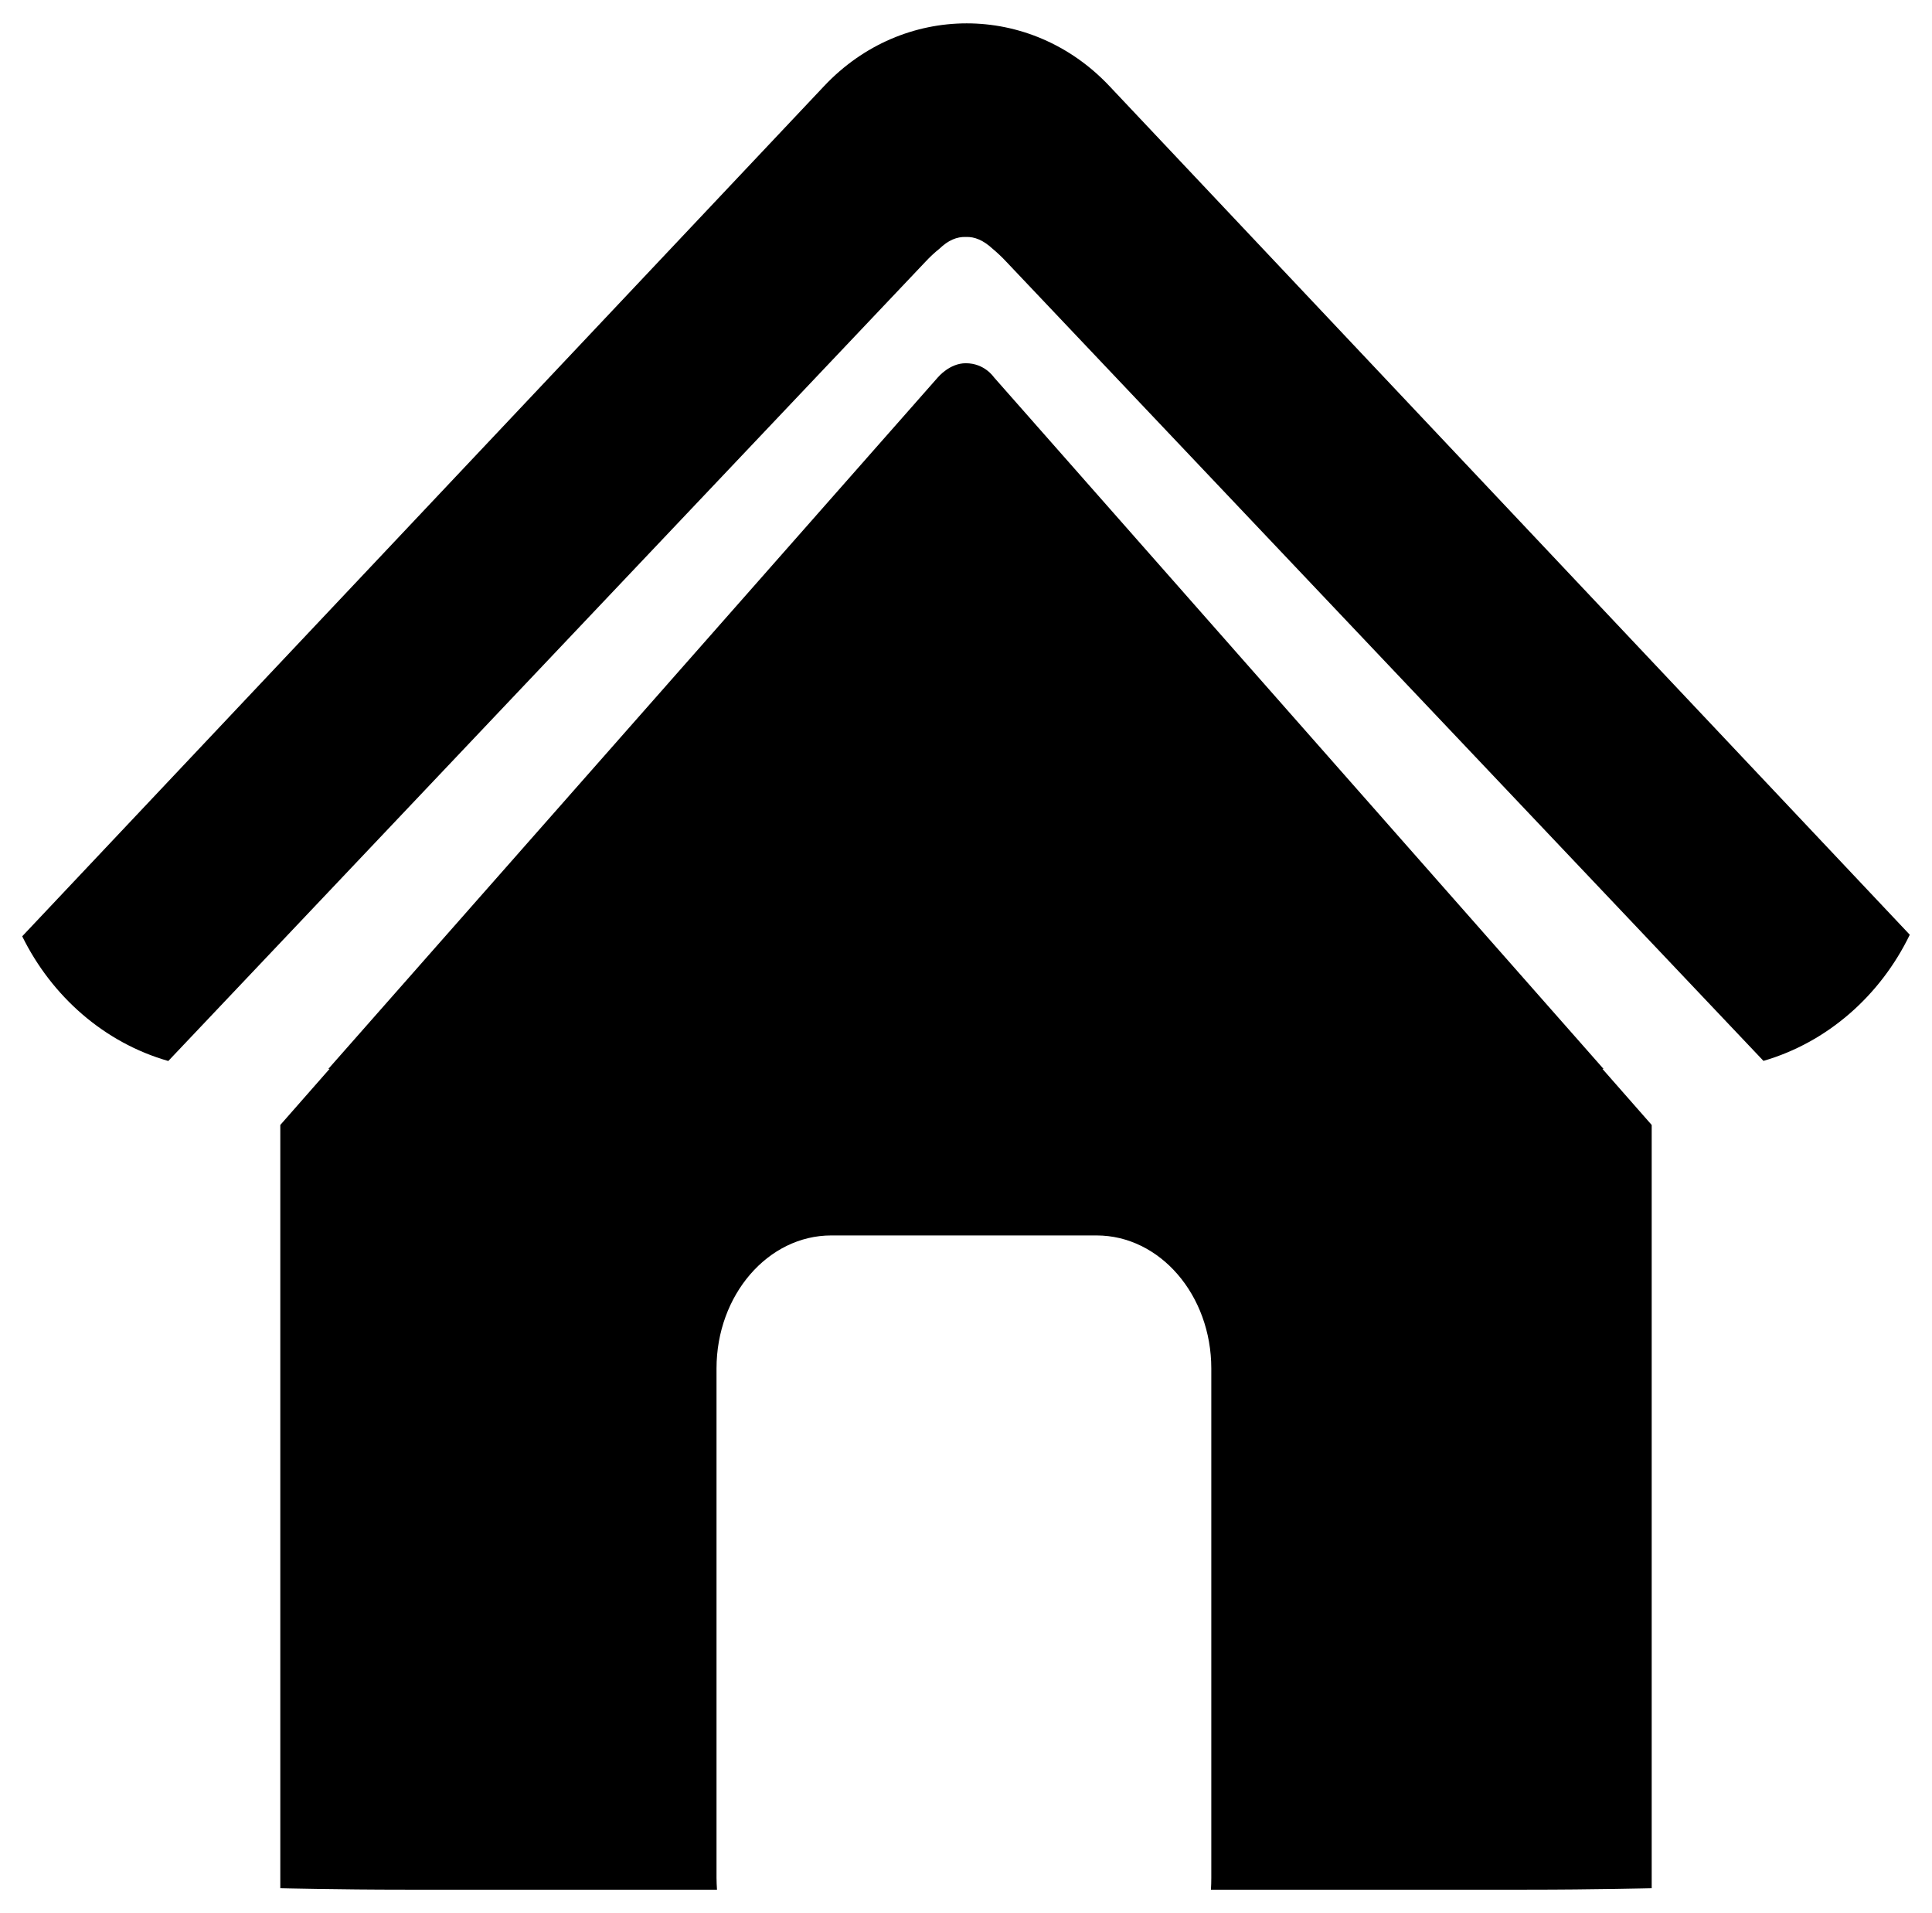 <?xml version="1.0" ?>
<svg xmlns="http://www.w3.org/2000/svg" xmlns:ev="http://www.w3.org/2001/xml-events" xmlns:xlink="http://www.w3.org/1999/xlink" baseProfile="full" enable-background="new 0 0 1024 1024" height="594px" version="1.1" viewBox="0 0 1024 1024" width="600px" x="0px" xml:space="preserve" y="0px">
	<defs/>
	<path d="M 170.624,239.84 L 171.264,239.84 L 144.896,209.824 L 144.896,-198.752 C 144.896,-198.752 174.976,-199.52 212.096,-199.52 L 378.688,-199.52 C 378.56,-197.408 378.432,-195.296 378.432,-193.12 L 378.432,79.456 C 378.432,118.752 405.952,150.688 439.872,150.688 L 581.888,150.688 C 615.808,150.688 643.328,118.816 643.328,79.456 L 643.328,-193.12 C 643.328,-195.232 643.264,-197.344 643.136,-199.52 L 811.904,-199.52 C 849.024,-199.52 879.104,-198.752 879.104,-198.752 L 879.104,209.824 L 852.736,239.84 L 853.312,239.84 L 527.04,609.952 C 526.784,610.208 521.984,617.568 511.872,617.568 C 503.232,617.568 497.152,610.208 496.896,609.952 L 170.624,239.84 L 170.624,239.84 M 436.096,765.984 L 6.72,310.816 C 22.656,278.432 50.88,253.792 84.928,244.064 L 490.24,671.84 C 492.736,674.528 495.232,676.832 497.728,678.816 C 502.464,683.424 507.2,685.344 511.936,685.152 C 516.608,685.344 521.28,683.424 526.272,678.816 C 528.64,676.832 531.136,674.528 533.632,671.84 L 938.944,244.128 C 973.056,254.048 1001.408,278.88 1017.28,311.648 L 588.672,766.048 C 546.496,810.656 478.208,810.656 436.096,765.984 L 436.096,765.984" fill="#000000" transform="translate(0, 812) scale(1, -1)"/>
</svg>
